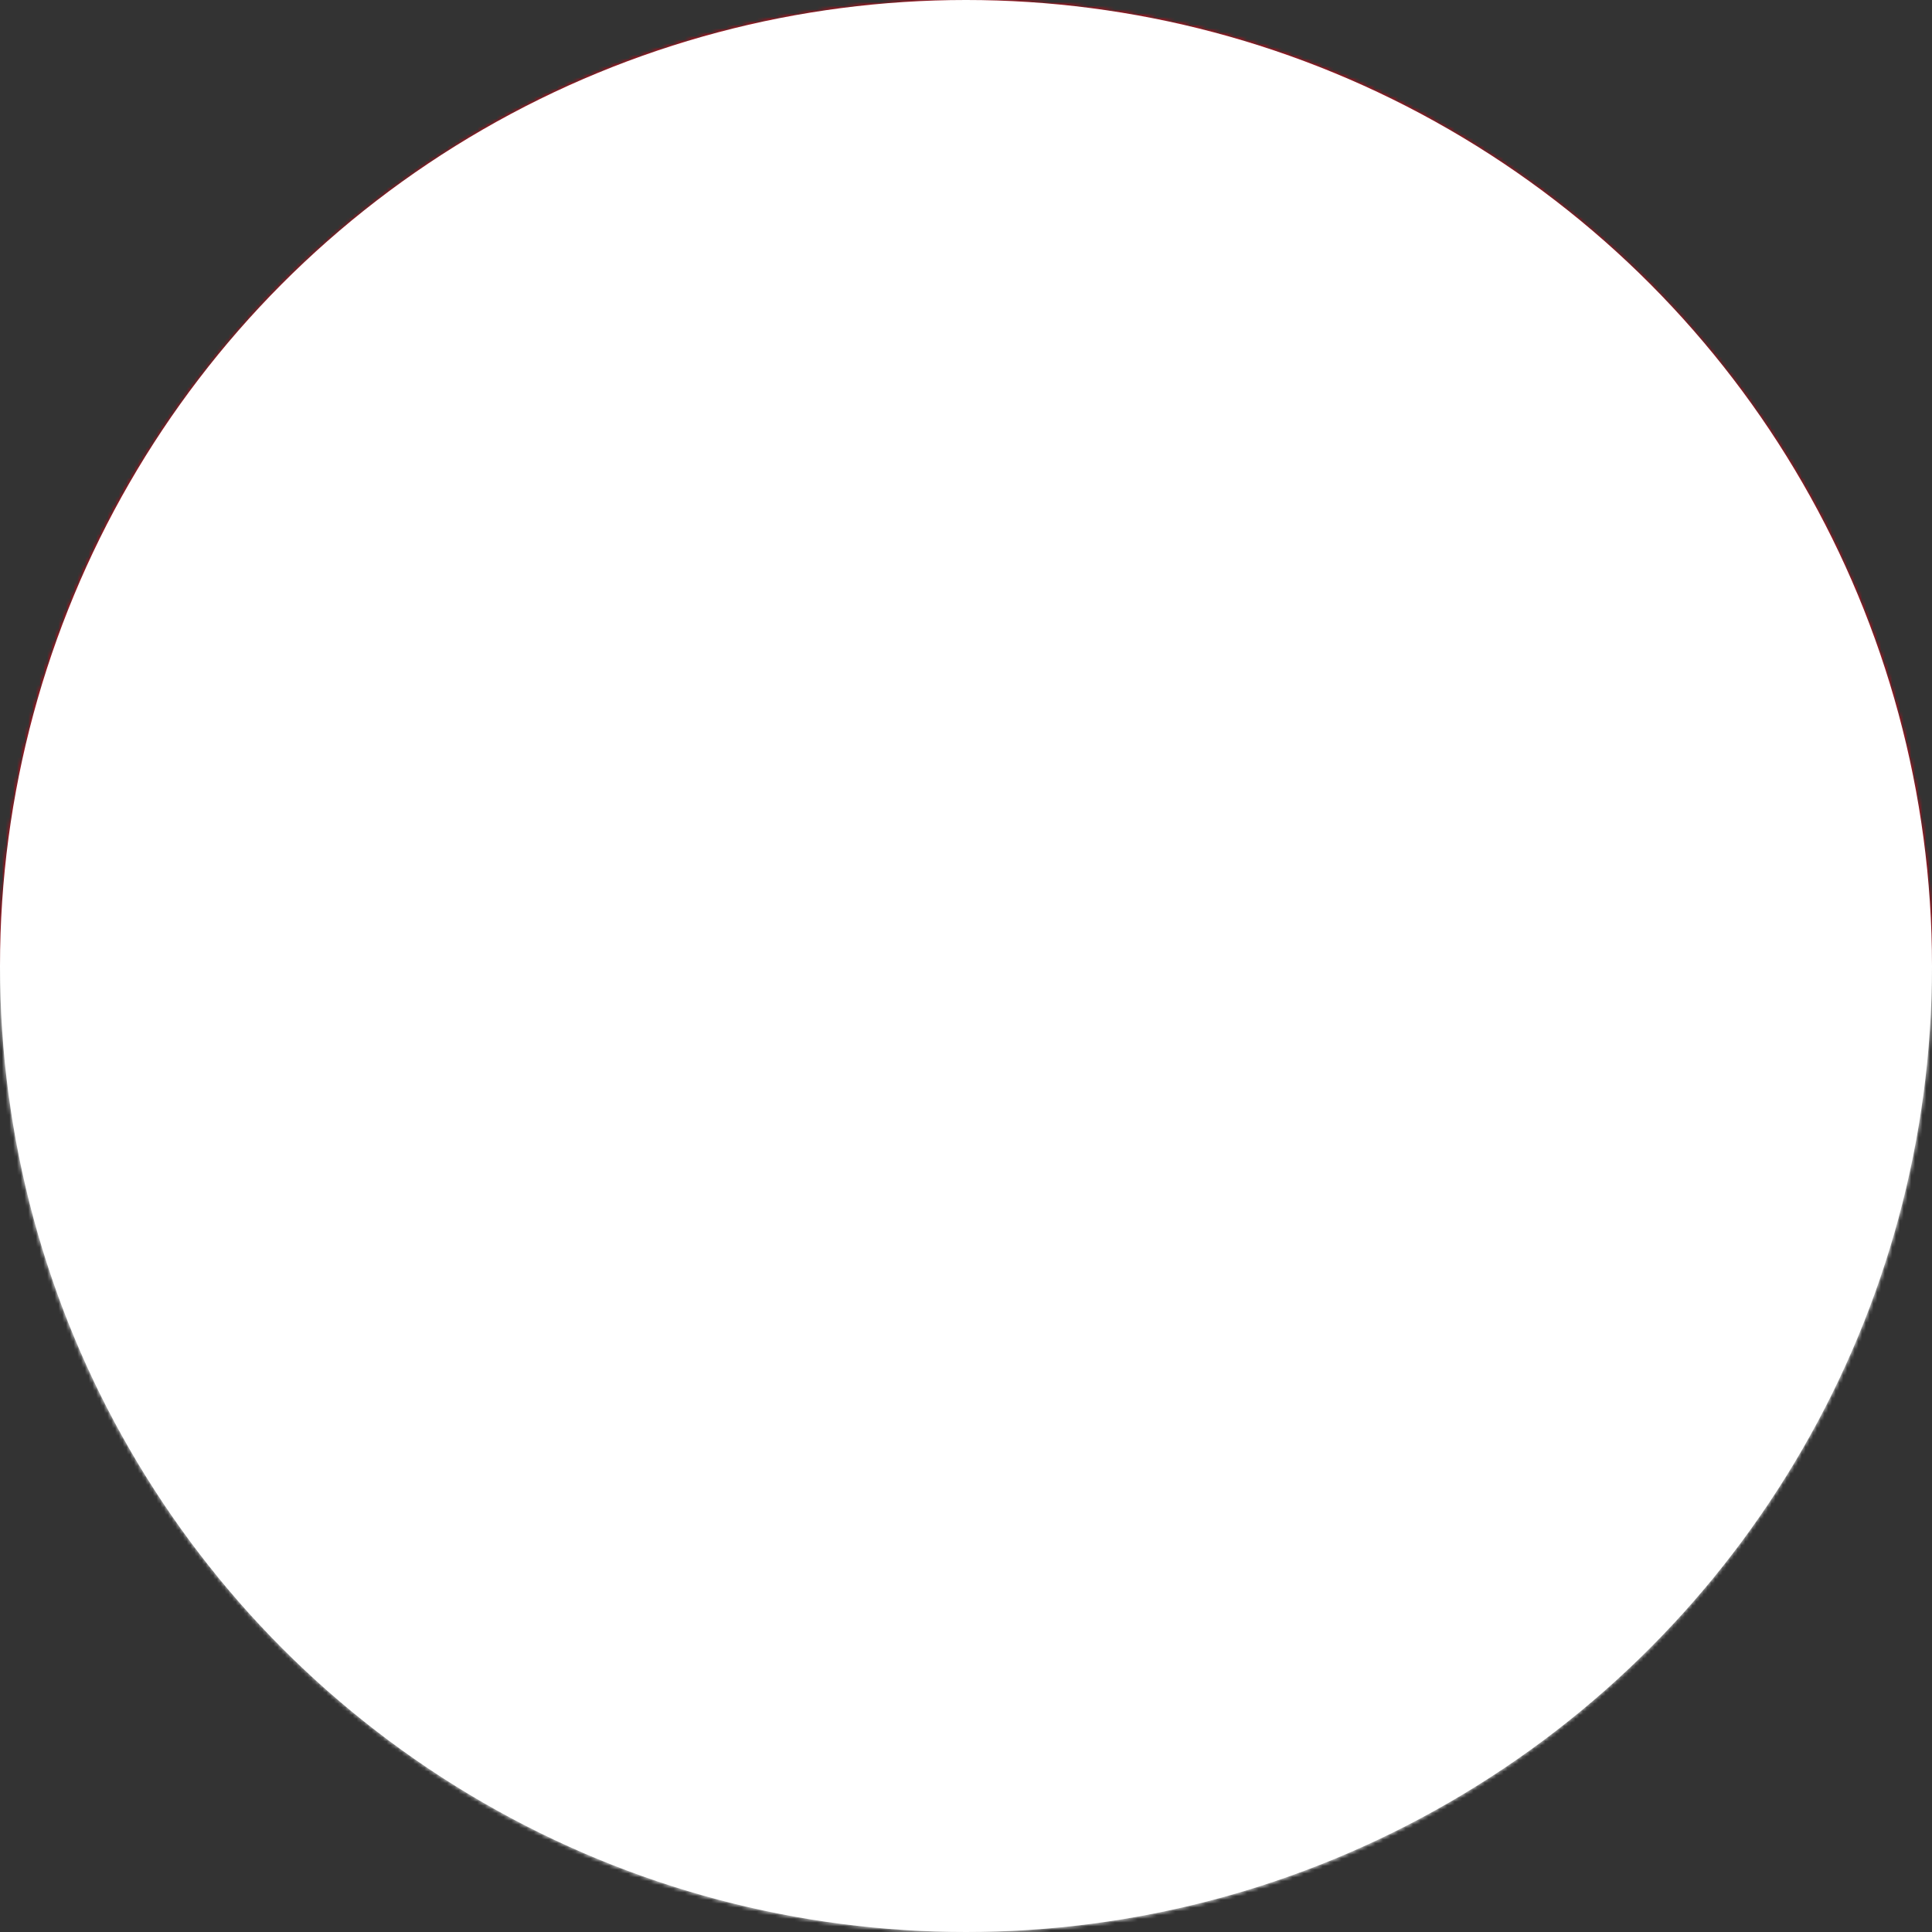 <svg xmlns="http://www.w3.org/2000/svg" viewBox="0 0 512 512"><rect x="0" y="0" width="512" height="512" fill="#333333" stroke="none"/><path fill="#e70011" d="M0 0h512v256H0Z" mask="url(#a)"/><path fill="#fff" d="M0 256h512v256H0Z" mask="url(#a)"/><mask id="a"><circle cx="256" cy="256" r="256" fill="#fff"/></mask></svg>